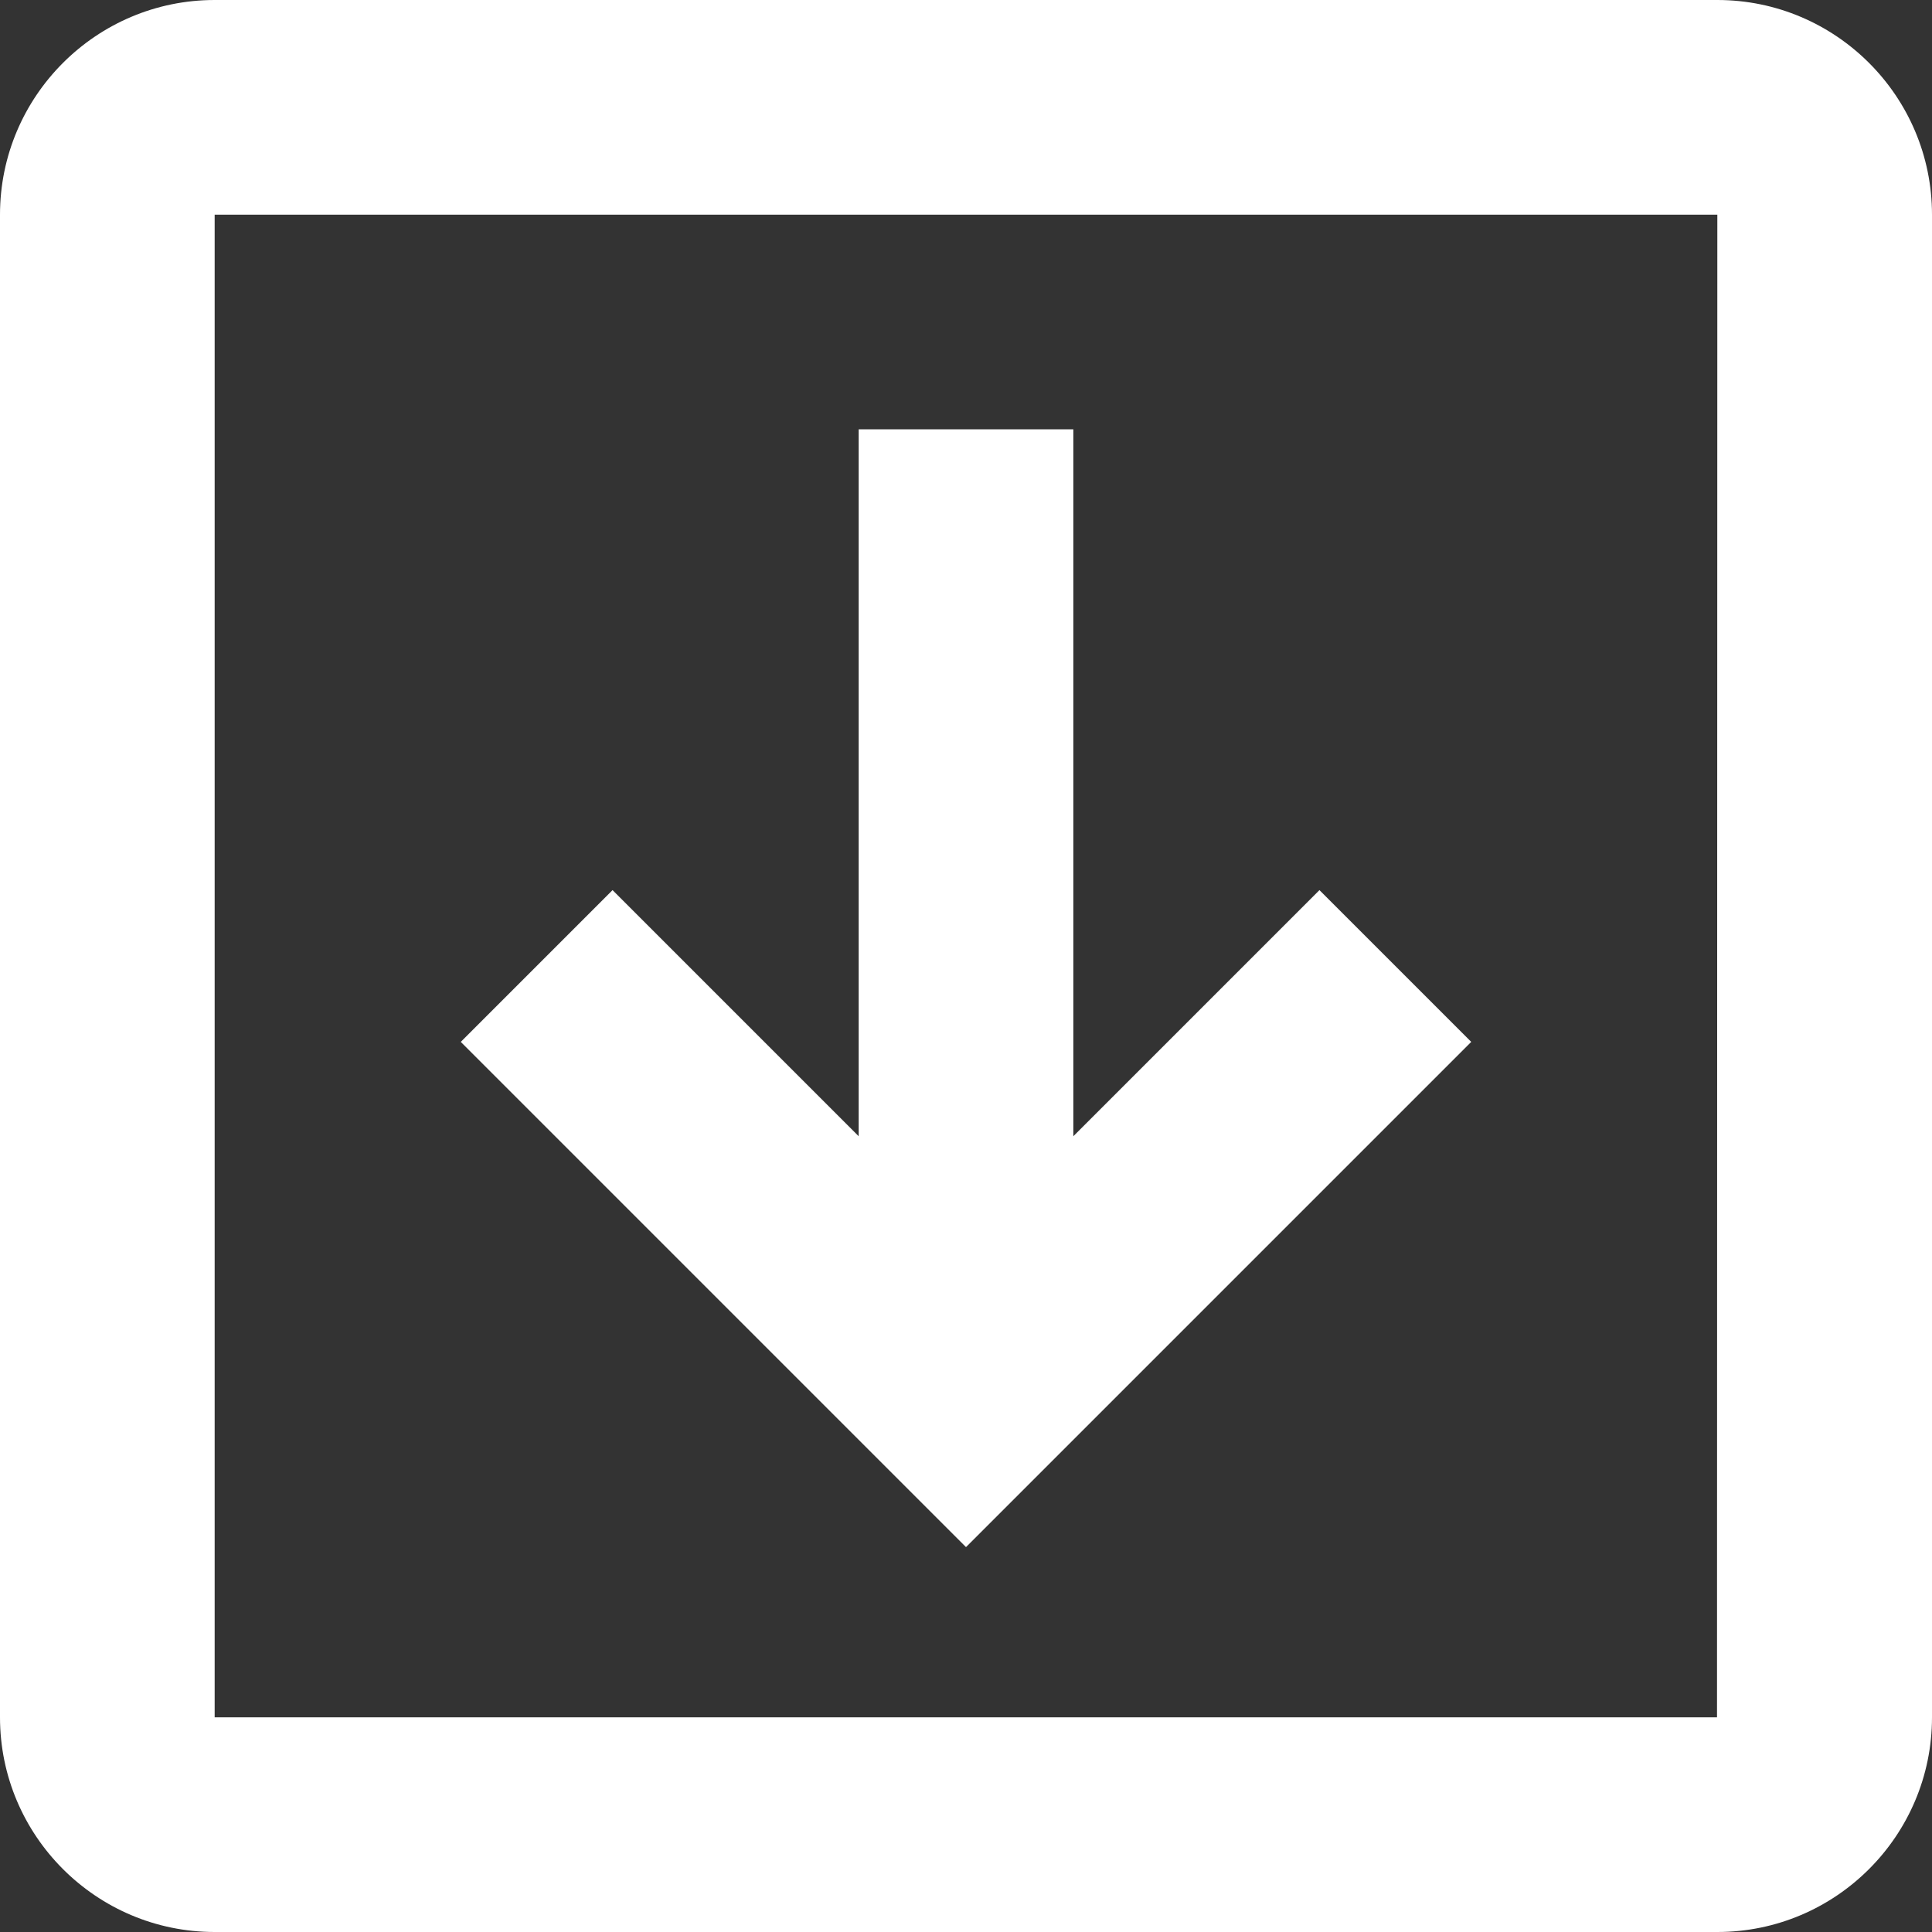 <svg width="18" height="18" viewBox="0 0 18 18" fill="none" xmlns="http://www.w3.org/2000/svg">
<rect x="0" y="0" width="18" height="18" fill="#333333" stroke="none"/>
<path d="M16 0H2C0.897 0 0 0.897 0 2V16C0 17.103 0.897 18 2 18H16C17.103 18 18 17.103 18 16V2C18 0.897 17.103 0 16 0ZM15.997 16H2V2H16L15.997 16Z" fill="white"/>
<path d="M13.707 9.707L12.293 8.293L10 10.586V4H8V10.586L5.707 8.293L4.293 9.707L9 14.414L13.707 9.707Z" fill="white"/>
</svg>

